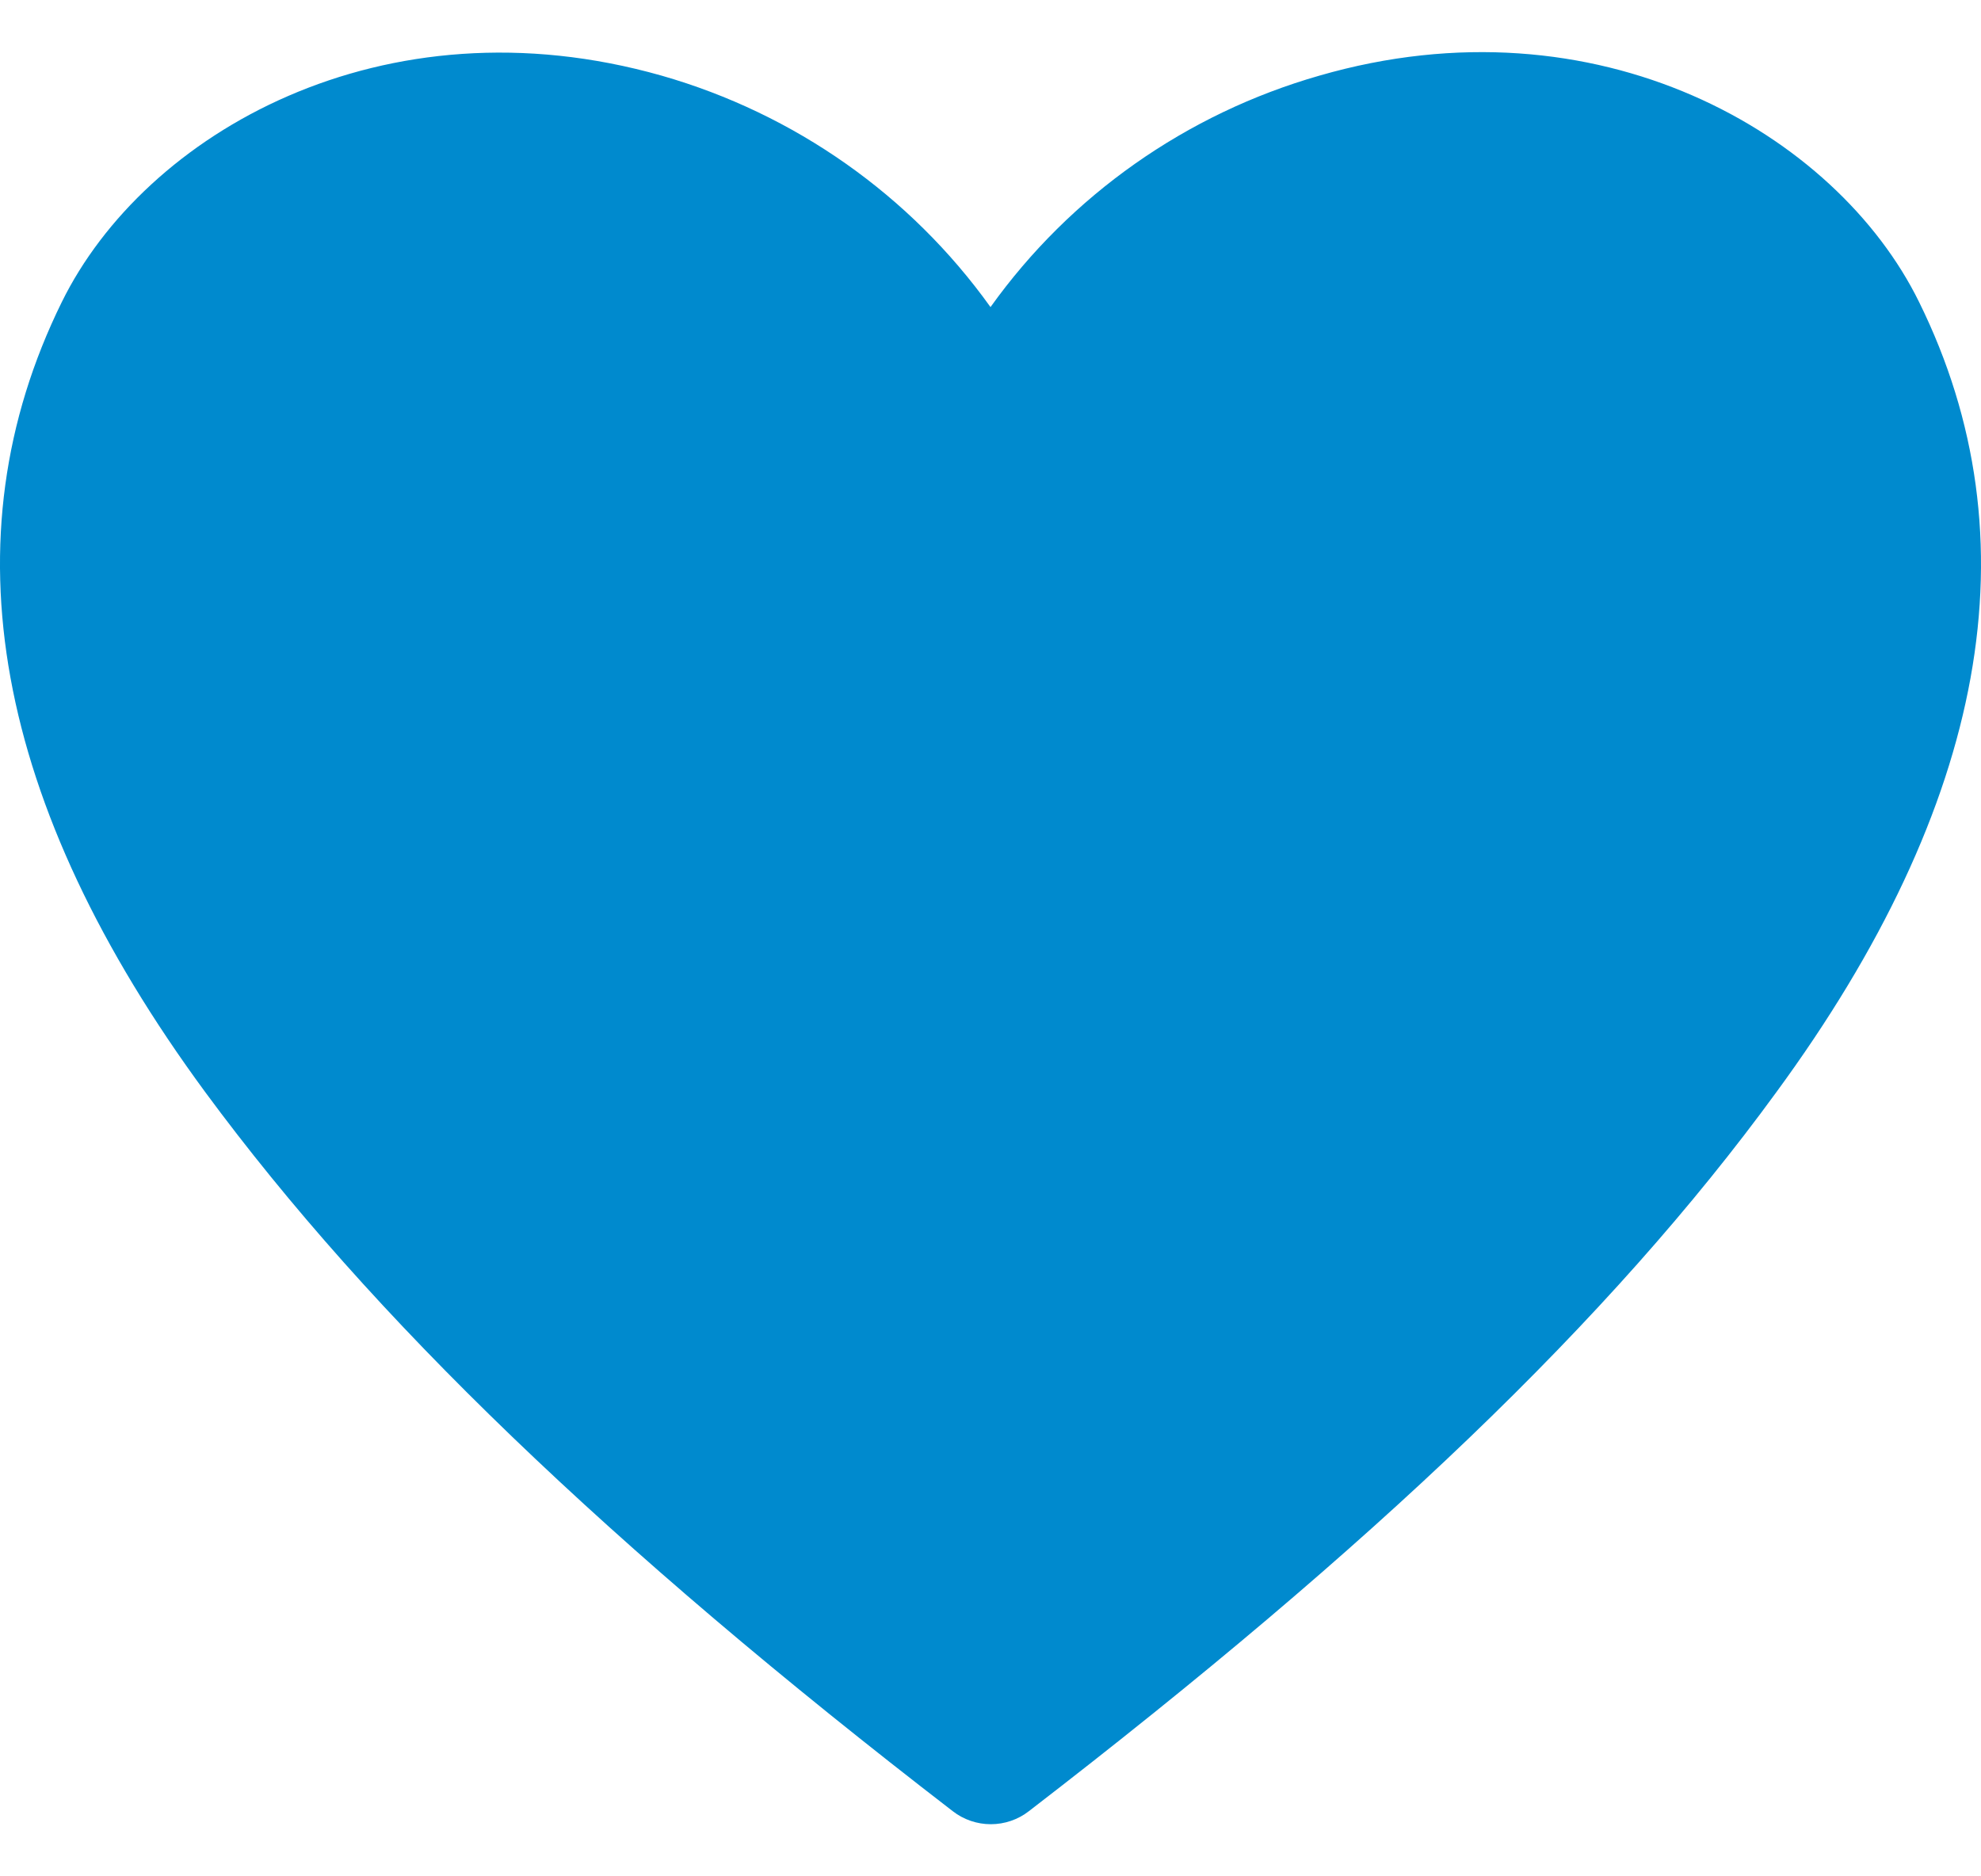 <svg width="19" height="18" viewBox="0 0 19 18" fill="none" xmlns="http://www.w3.org/2000/svg">
<path d="M18.407 2.899C17.612 1.279 15.319 -0.046 12.653 0.726C11.379 1.091 10.267 1.873 9.5 2.946C8.732 1.873 7.621 1.091 6.347 0.726C3.674 -0.034 1.388 1.279 0.592 2.899C-0.524 5.166 -0.061 7.717 1.97 10.479C3.562 12.64 5.836 14.831 9.138 17.375C9.242 17.456 9.371 17.5 9.503 17.5C9.635 17.5 9.764 17.456 9.868 17.375C13.164 14.837 15.444 12.664 17.036 10.479C19.061 7.717 19.524 5.166 18.407 2.899Z" fill="#008ACE"/>
</svg>
